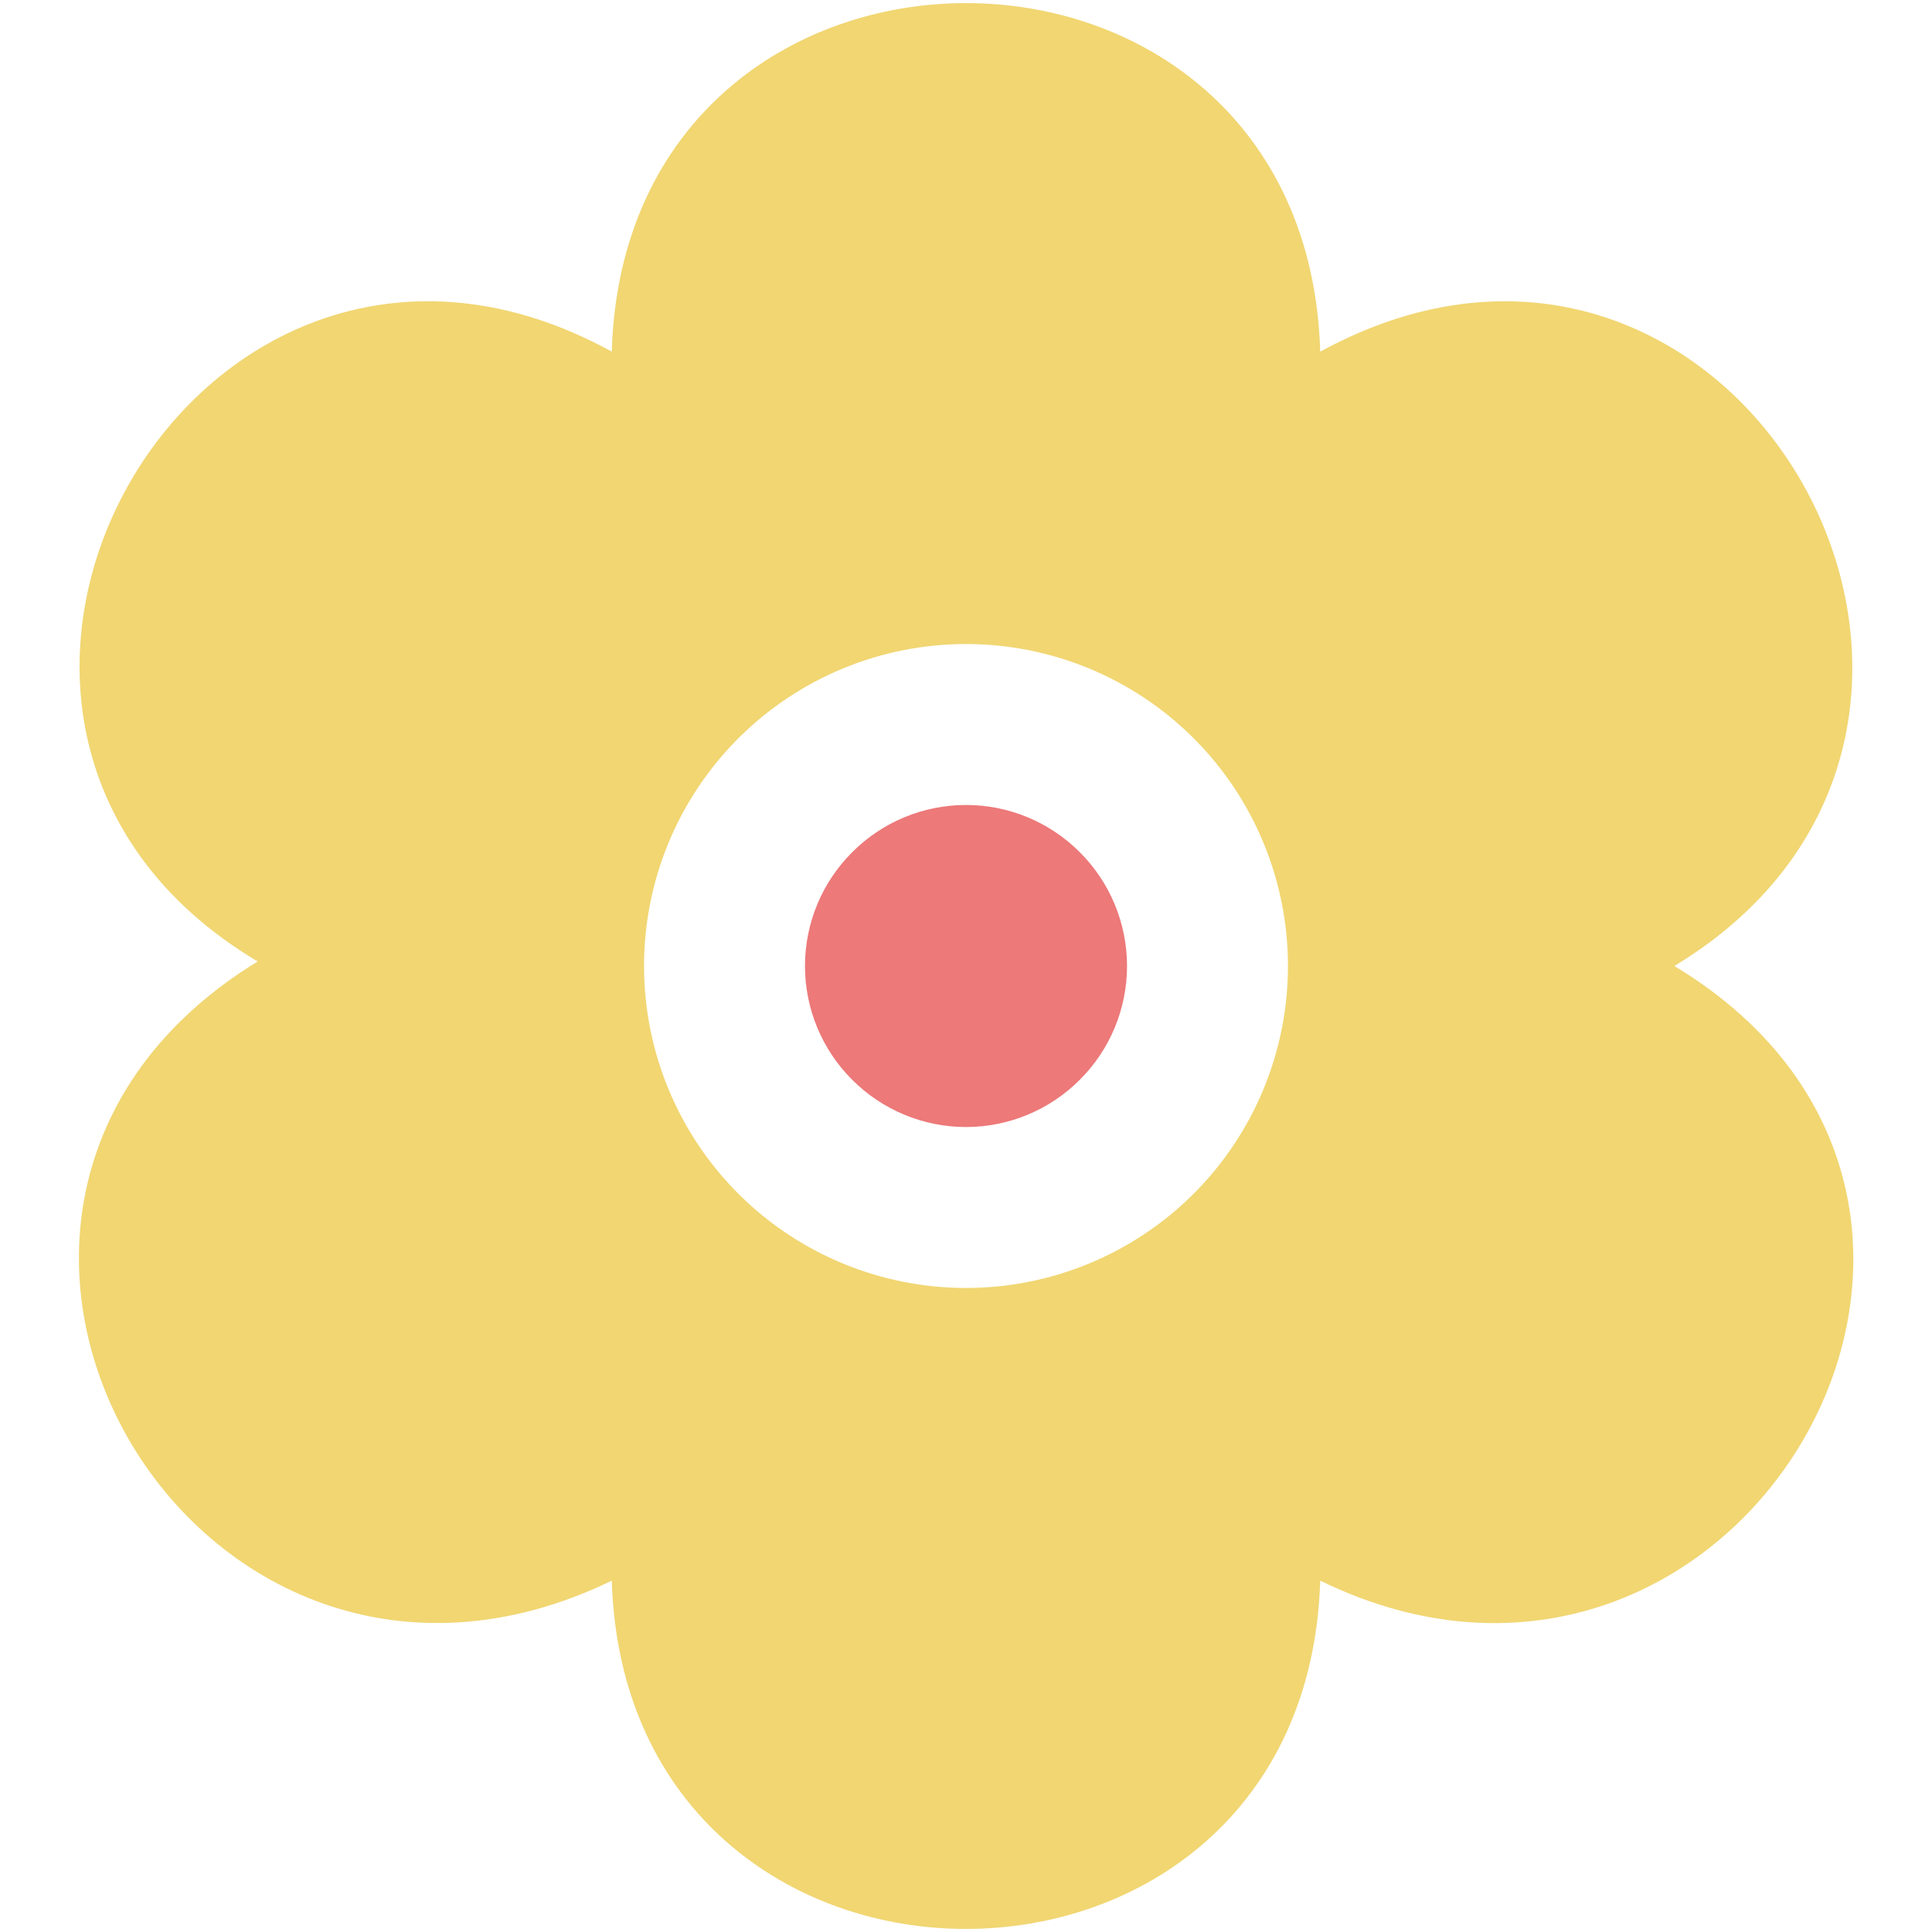 <svg width="20" height="20" viewBox="0 0 20 20" fill="none" xmlns="http://www.w3.org/2000/svg">
<g clip-path="url(#clip0_17_601)">
<path fill-rule="evenodd" clip-rule="evenodd" d="M13.667 3.64C17.977 1.289 21.449 7.509 17.333 10C21.477 12.5 17.968 18.461 13.667 16.363C13.518 21.168 6.483 21.172 6.333 16.363C2 18.462 -1.457 12.482 2.667 9.953C-1.468 7.488 2.056 1.293 6.333 3.64C6.476 -1.169 13.523 -1.172 13.667 3.64ZM7.643 12.357C8.268 12.982 9.116 13.333 10 13.333C10.884 13.333 11.732 12.982 12.357 12.357C12.982 11.732 13.333 10.884 13.333 10C13.333 9.116 12.982 8.268 12.357 7.643C11.732 7.018 10.884 6.667 10 6.667C9.116 6.667 8.268 7.018 7.643 7.643C7.018 8.268 6.667 9.116 6.667 10C6.667 10.884 7.018 11.732 7.643 12.357Z" fill="#F1D672"/>
<path fill-rule="evenodd" clip-rule="evenodd" d="M11.178 11.178C11.491 10.866 11.667 10.442 11.667 10C11.667 9.558 11.491 9.134 11.178 8.822C10.866 8.509 10.442 8.333 10 8.333C9.558 8.333 9.134 8.509 8.822 8.822C8.509 9.134 8.333 9.558 8.333 10C8.333 10.442 8.509 10.866 8.822 11.178C9.134 11.491 9.558 11.667 10 11.667C10.442 11.667 10.866 11.491 11.178 11.178Z" fill="#ED7979"/>
</g>
<defs>
<clipPath id="clip0_17_601">
<rect width="20" height="20" fill="white"/>
</clipPath>
</defs>
</svg>
